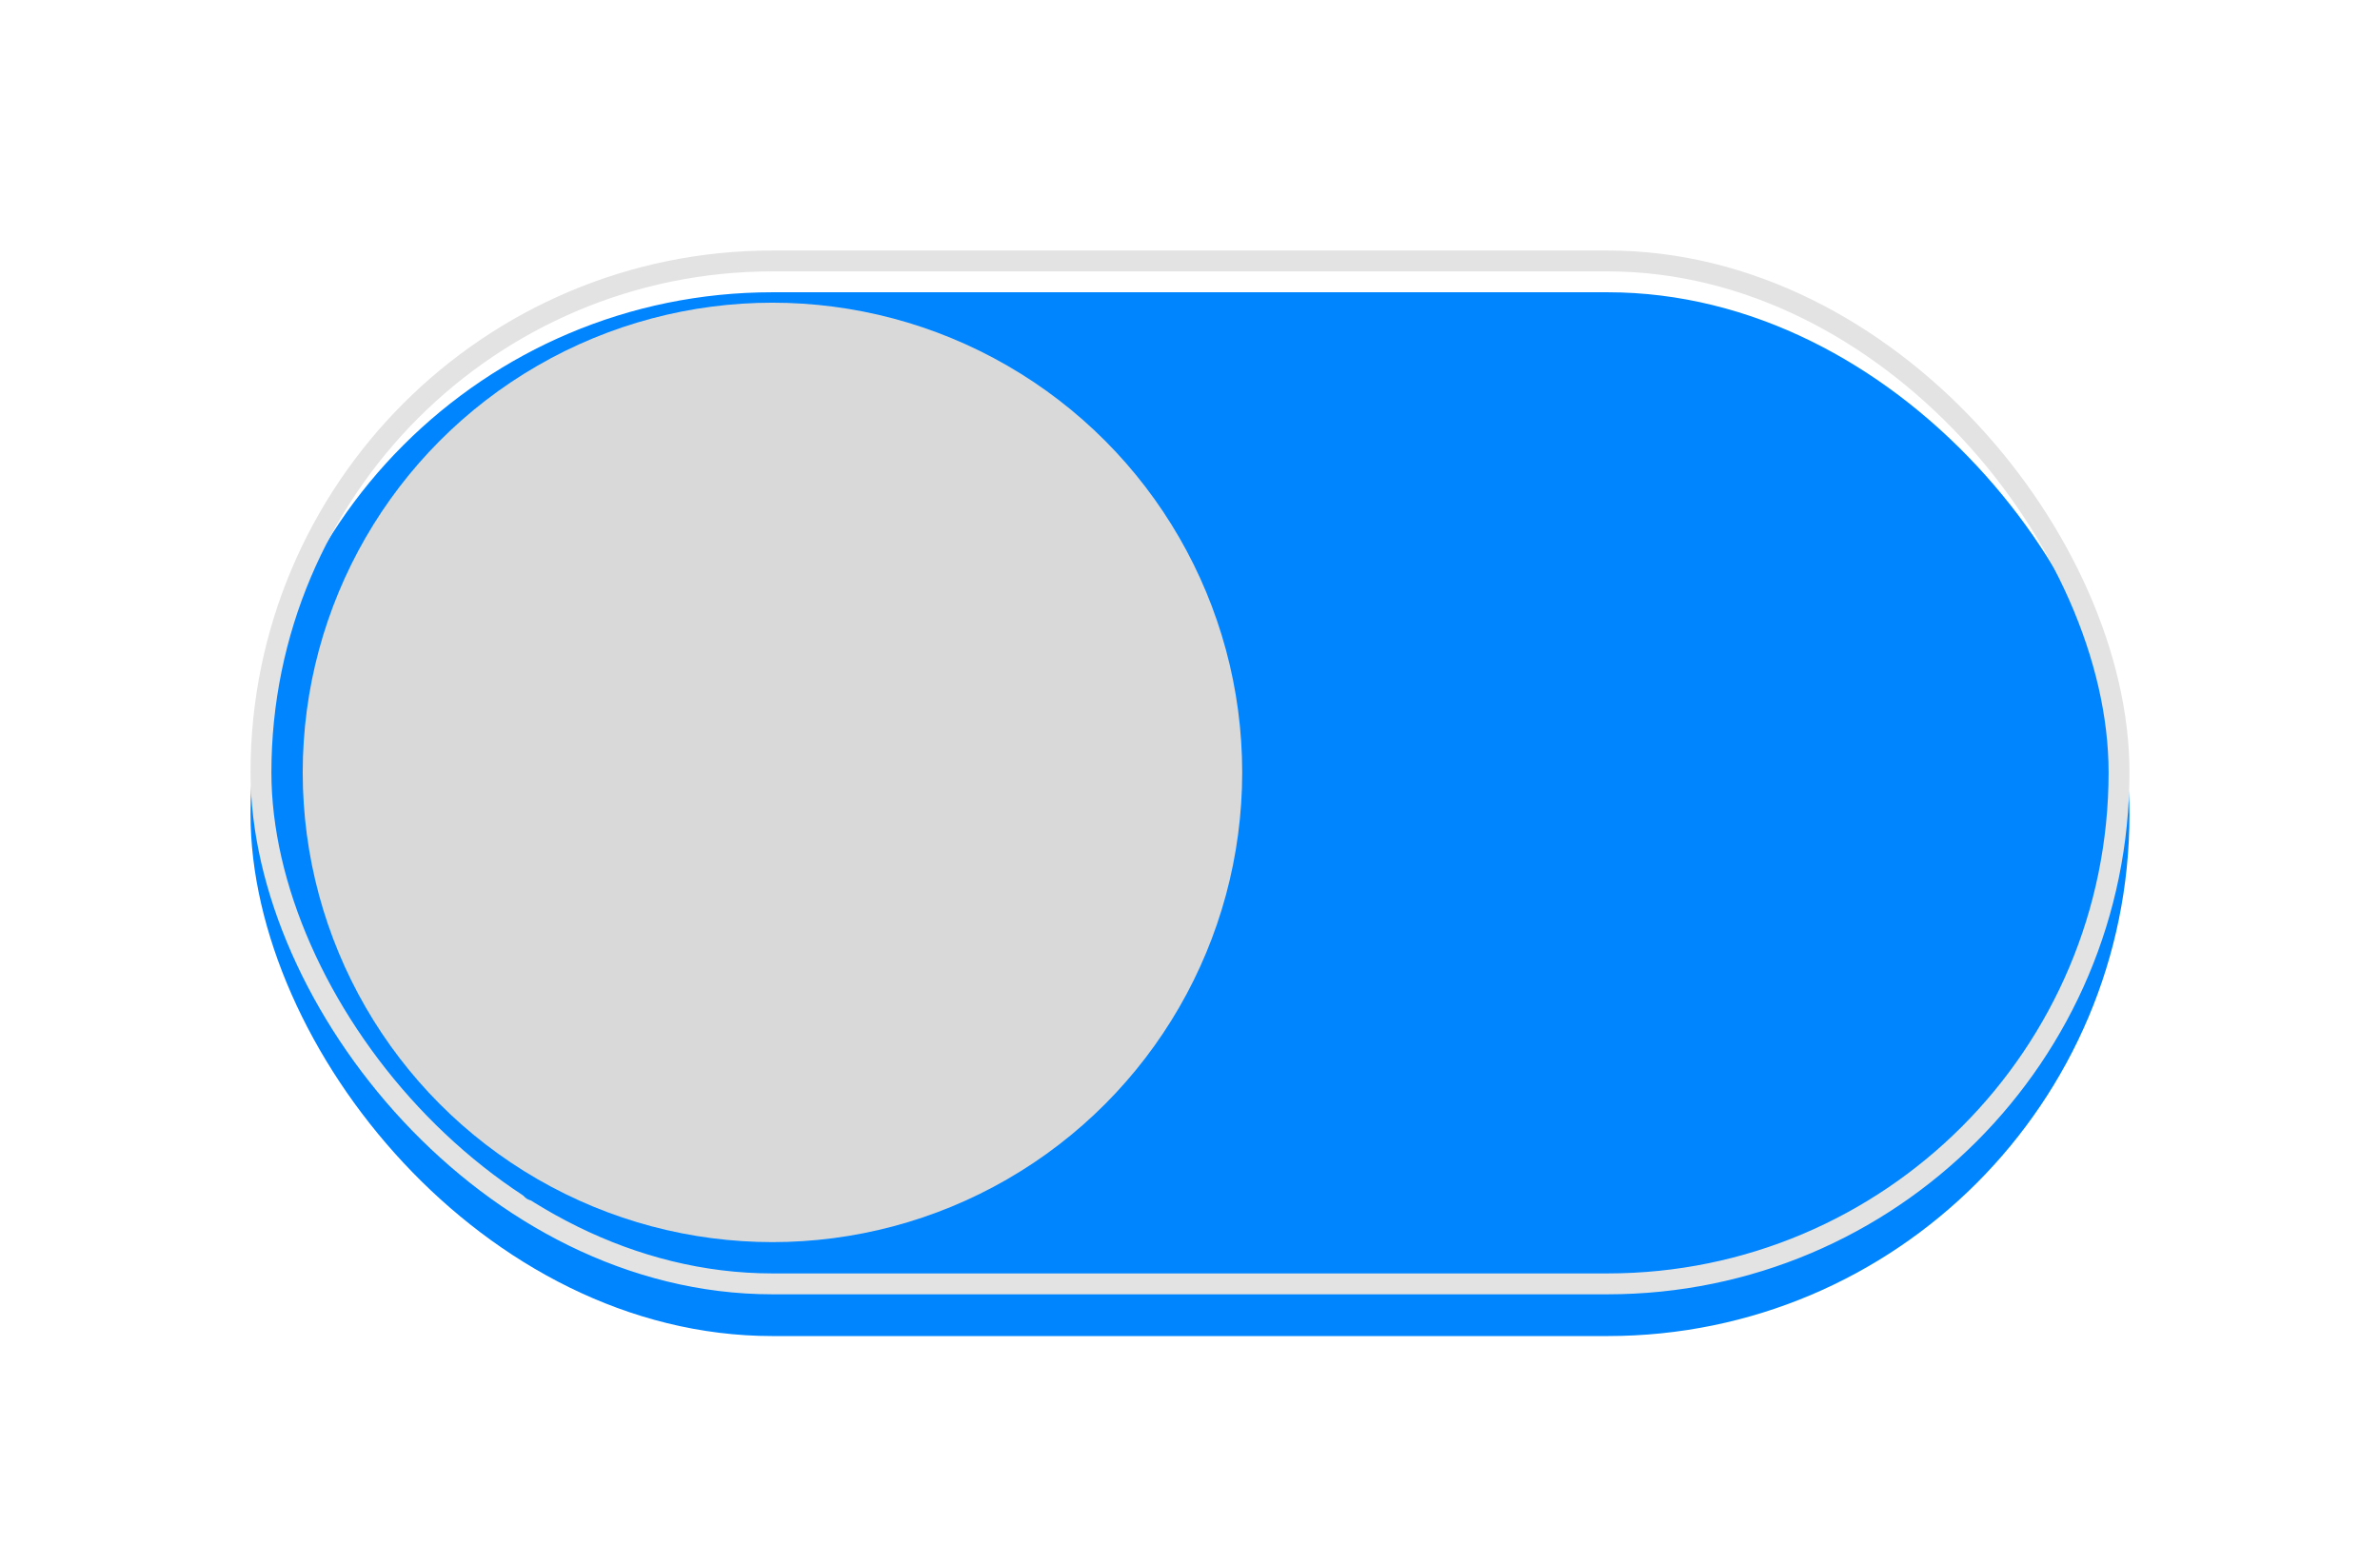 <svg width="228" height="148" viewBox="0 0 228 148" fill="none" xmlns="http://www.w3.org/2000/svg">
<g filter="url(#filter0_d_35_371)">
<g filter="url(#filter1_i_35_371)">
<rect x="24" y="15" width="180" height="100" rx="50" fill="#0085FF"/>
</g>
<rect x="25" y="16" width="178" height="98" rx="49" stroke="#E3E3E3" stroke-width="2"/>
<circle cx="74" cy="65" r="45" fill="#D9D9D9"/>
<circle cx="51" cy="105" r="1" fill="#0085FF"/>
</g>
<defs>
<filter id="filter0_d_35_371" x="0" y="0" width="228" height="148" filterUnits="userSpaceOnUse" color-interpolation-filters="sRGB">
<feFlood flood-opacity="0" result="BackgroundImageFix"/>
<feColorMatrix in="SourceAlpha" type="matrix" values="0 0 0 0 0 0 0 0 0 0 0 0 0 0 0 0 0 0 127 0" result="hardAlpha"/>
<feOffset dy="9"/>
<feGaussianBlur stdDeviation="12"/>
<feComposite in2="hardAlpha" operator="out"/>
<feColorMatrix type="matrix" values="0 0 0 0 0 0 0 0 0 0 0 0 0 0 0 0 0 0 0.5 0"/>
<feBlend mode="normal" in2="BackgroundImageFix" result="effect1_dropShadow_35_371"/>
<feBlend mode="normal" in="SourceGraphic" in2="effect1_dropShadow_35_371" result="shape"/>
</filter>
<filter id="filter1_i_35_371" x="24" y="15" width="180" height="104" filterUnits="userSpaceOnUse" color-interpolation-filters="sRGB">
<feFlood flood-opacity="0" result="BackgroundImageFix"/>
<feBlend mode="normal" in="SourceGraphic" in2="BackgroundImageFix" result="shape"/>
<feColorMatrix in="SourceAlpha" type="matrix" values="0 0 0 0 0 0 0 0 0 0 0 0 0 0 0 0 0 0 127 0" result="hardAlpha"/>
<feOffset dy="4"/>
<feGaussianBlur stdDeviation="2"/>
<feComposite in2="hardAlpha" operator="arithmetic" k2="-1" k3="1"/>
<feColorMatrix type="matrix" values="0 0 0 0 0 0 0 0 0 0 0 0 0 0 0 0 0 0 0.25 0"/>
<feBlend mode="normal" in2="shape" result="effect1_innerShadow_35_371"/>
</filter>
</defs>
</svg>
